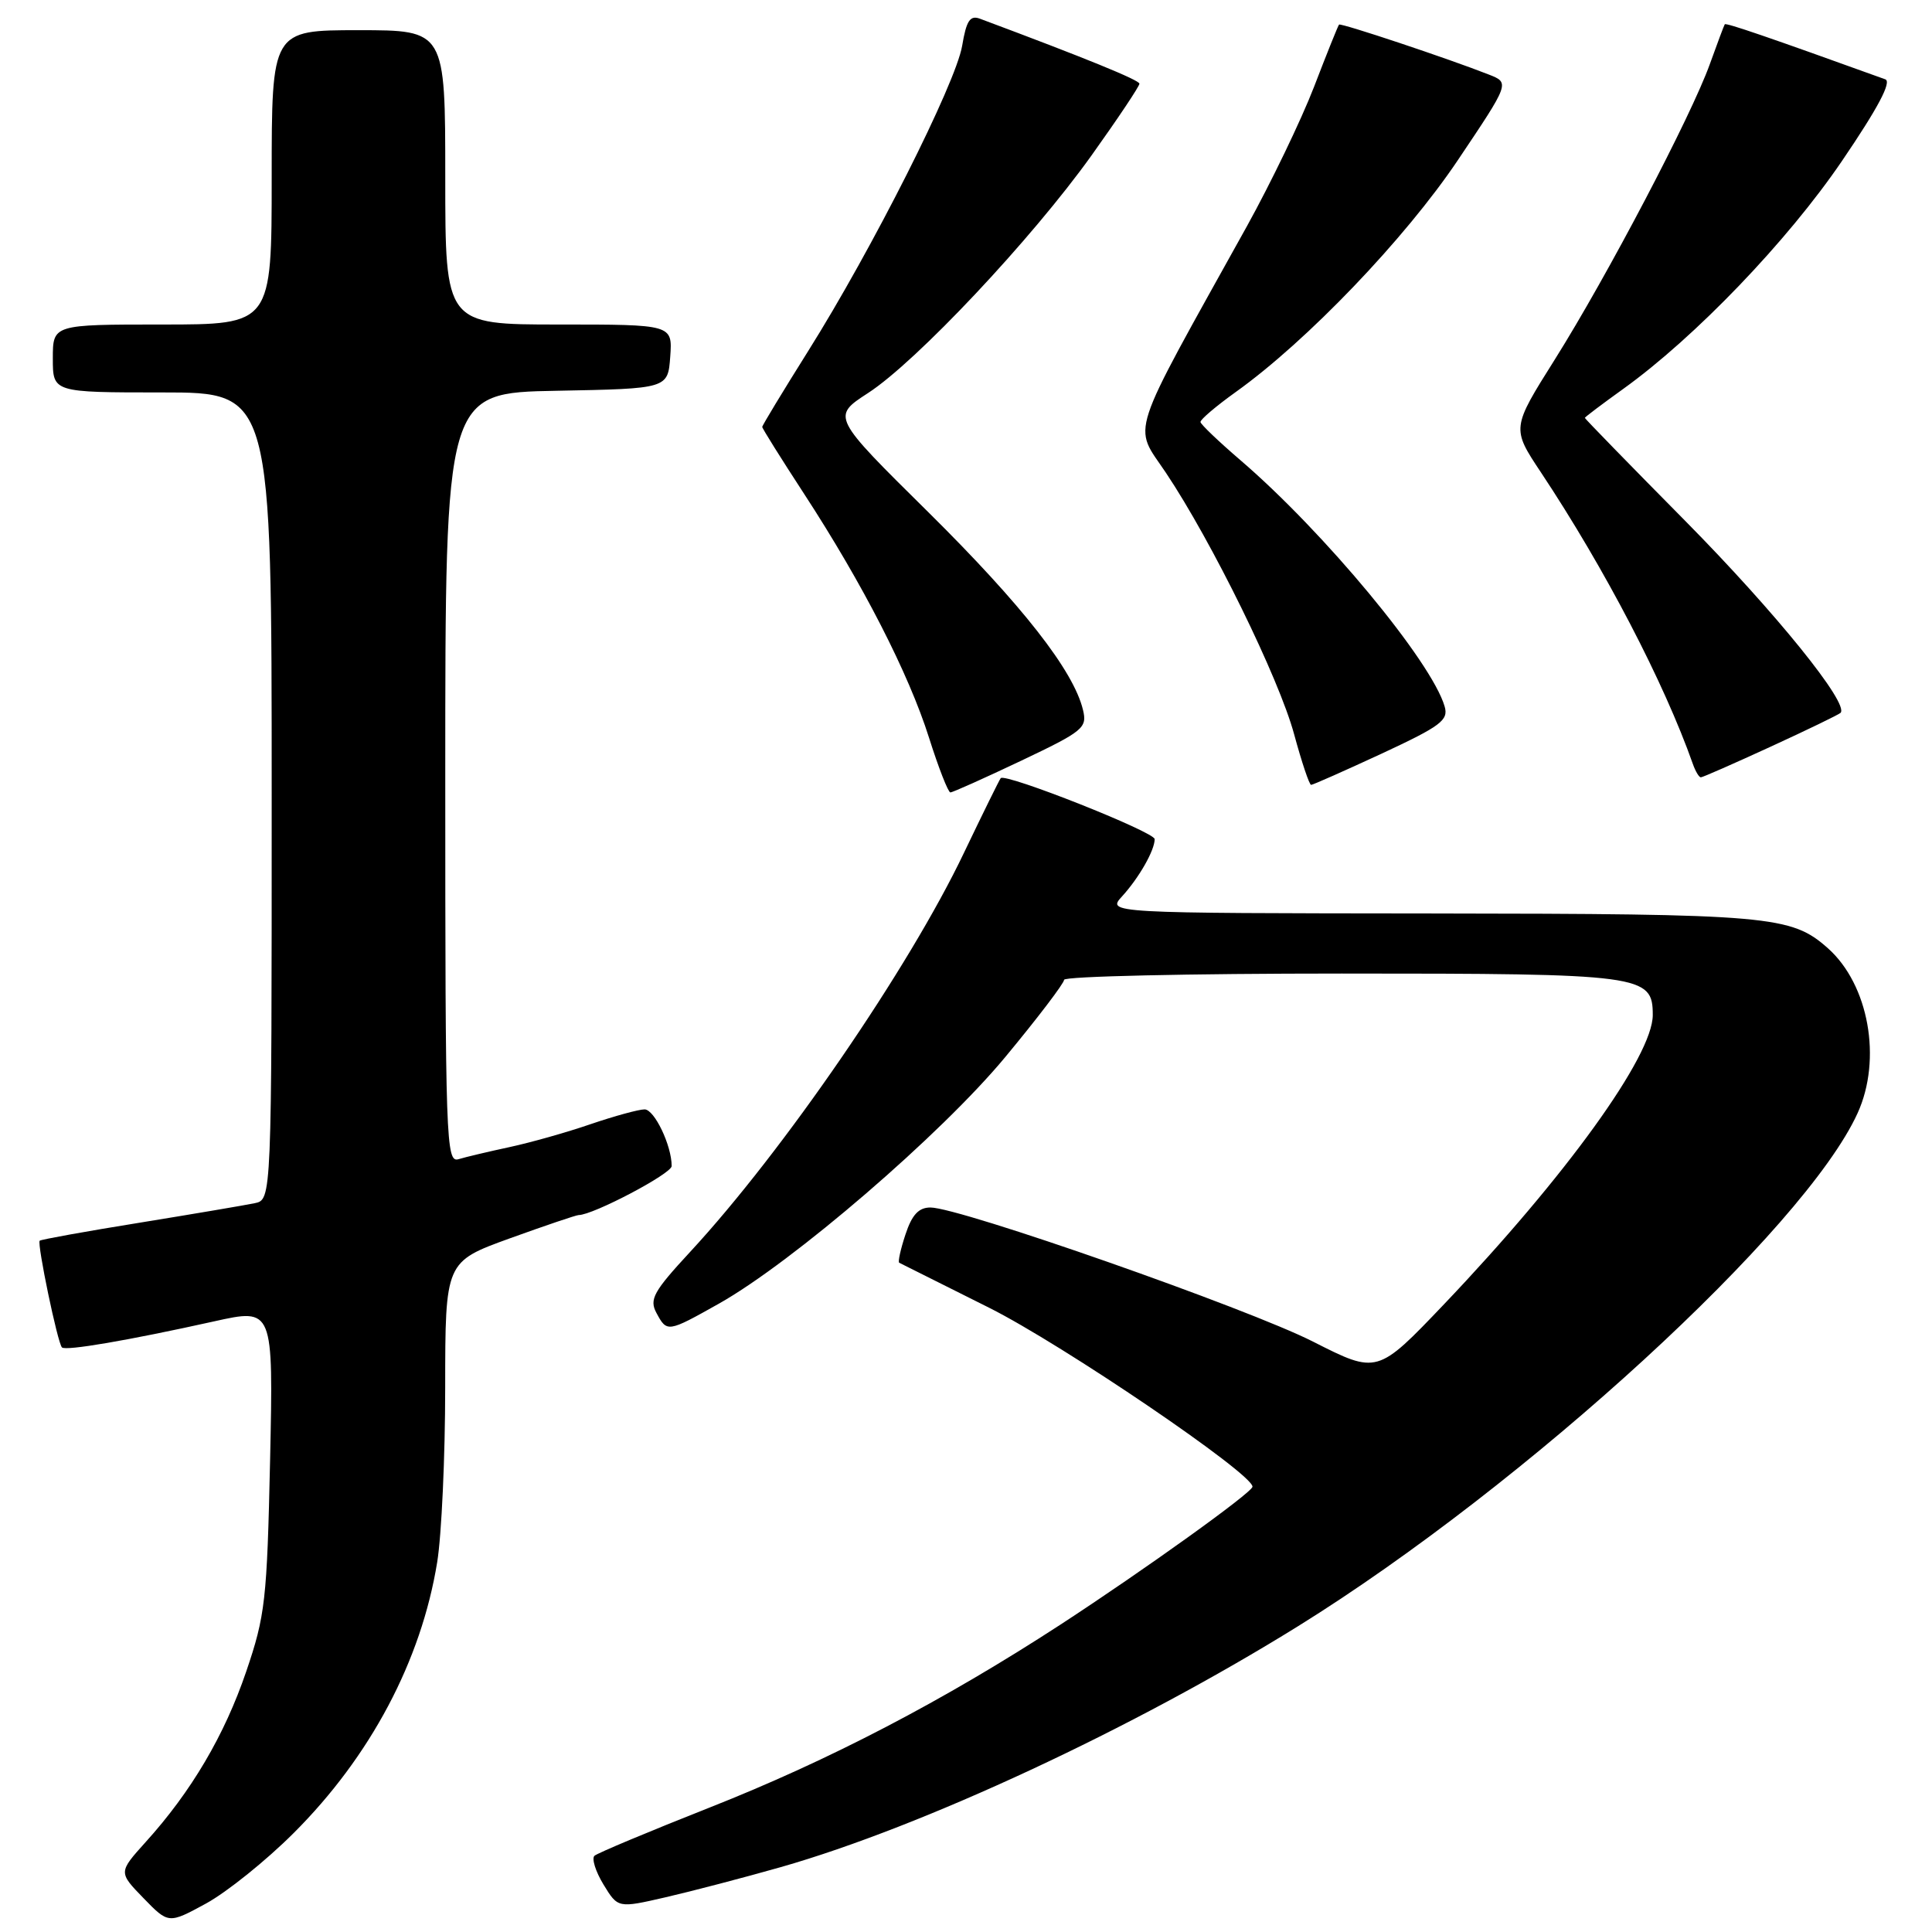 <?xml version="1.0" encoding="UTF-8" standalone="no"?>
<!DOCTYPE svg PUBLIC "-//W3C//DTD SVG 1.1//EN" "http://www.w3.org/Graphics/SVG/1.1/DTD/svg11.dtd" >
<svg xmlns="http://www.w3.org/2000/svg" xmlns:xlink="http://www.w3.org/1999/xlink" version="1.1" viewBox="0 0 256 256">
 <g >
 <path fill="currentColor"
d=" M 38.89 242.91 C 49.08 232.75 55.81 220.06 57.93 207.00 C 58.51 203.43 58.99 193.01 58.99 183.84 C 59.00 167.19 59.00 167.19 67.55 164.09 C 72.26 162.39 76.36 161.00 76.68 161.00 C 78.58 161.00 89.00 155.52 89.00 154.51 C 89.00 151.78 86.71 147.00 85.41 147.00 C 84.64 147.00 81.42 147.88 78.25 148.96 C 75.09 150.05 70.25 151.41 67.50 152.00 C 64.75 152.59 61.71 153.31 60.75 153.60 C 59.10 154.10 59.00 151.24 59.00 103.09 C 59.00 52.05 59.00 52.05 73.75 51.78 C 88.50 51.50 88.50 51.50 88.81 47.25 C 89.11 43.00 89.11 43.00 74.06 43.00 C 59.00 43.00 59.00 43.00 59.00 23.50 C 59.00 4.00 59.00 4.00 47.50 4.00 C 36.00 4.00 36.00 4.00 36.00 23.50 C 36.00 43.00 36.00 43.00 21.50 43.00 C 7.00 43.00 7.00 43.00 7.00 47.50 C 7.00 52.00 7.00 52.00 21.50 52.00 C 36.00 52.00 36.00 52.00 36.00 105.48 C 36.00 158.96 36.00 158.96 33.75 159.43 C 32.51 159.69 25.66 160.85 18.53 162.01 C 11.39 163.16 5.43 164.24 5.26 164.40 C 4.89 164.78 7.63 177.97 8.21 178.54 C 8.70 179.03 16.96 177.62 28.36 175.09 C 36.22 173.34 36.22 173.34 35.79 193.42 C 35.38 212.04 35.15 214.08 32.62 221.50 C 29.75 229.93 25.34 237.41 19.31 244.07 C 15.69 248.09 15.69 248.09 19.01 251.51 C 22.33 254.93 22.33 254.93 27.31 252.22 C 30.05 250.72 35.26 246.54 38.89 242.91 Z  M 103.47 247.40 C 122.24 242.04 150.18 229.03 172.00 215.48 C 202.25 196.69 239.15 162.85 246.14 147.50 C 249.40 140.34 247.62 130.47 242.21 125.65 C 237.34 121.33 234.63 121.09 189.58 121.04 C 146.65 121.00 146.65 121.00 148.70 118.75 C 150.94 116.29 153.00 112.67 153.00 111.19 C 153.00 110.24 133.22 102.40 132.60 103.11 C 132.42 103.33 130.23 107.78 127.73 113.00 C 120.48 128.22 103.75 152.60 91.43 165.90 C 86.60 171.12 86.02 172.17 86.97 173.95 C 88.38 176.58 88.44 176.57 95.26 172.74 C 105.05 167.23 124.73 150.29 133.19 140.08 C 137.49 134.90 141.00 130.28 141.00 129.83 C 141.00 129.37 157.55 129.00 177.78 129.00 C 217.74 129.00 219.00 129.17 219.00 134.50 C 219.00 139.92 207.51 155.84 191.36 172.80 C 182.50 182.09 182.50 182.09 174.00 177.78 C 165.35 173.38 127.17 160.00 123.29 160.00 C 121.73 160.00 120.84 160.96 119.98 163.57 C 119.33 165.53 118.96 167.22 119.15 167.32 C 119.34 167.42 124.70 170.10 131.06 173.28 C 140.82 178.17 166.05 195.31 165.96 197.00 C 165.92 197.77 151.62 208.03 140.50 215.28 C 125.03 225.35 109.86 233.26 94.00 239.52 C 86.03 242.67 79.17 245.54 78.77 245.90 C 78.38 246.26 78.91 247.97 79.96 249.70 C 81.88 252.85 81.88 252.85 88.19 251.40 C 91.66 250.60 98.54 248.80 103.47 247.40 Z  M 135.29 100.81 C 143.56 96.88 144.08 96.45 143.50 94.06 C 142.25 88.86 135.44 80.17 122.99 67.85 C 110.20 55.21 110.20 55.21 115.02 52.08 C 121.41 47.94 136.69 31.70 144.63 20.60 C 148.13 15.70 150.99 11.42 150.98 11.09 C 150.97 10.61 143.81 7.69 129.85 2.48 C 128.54 1.99 128.05 2.72 127.49 6.07 C 126.64 11.07 115.56 33.04 107.06 46.56 C 103.73 51.87 101.00 56.37 101.00 56.57 C 101.00 56.77 103.50 60.76 106.55 65.44 C 114.32 77.36 120.41 89.25 123.10 97.75 C 124.36 101.74 125.64 105.00 125.93 105.00 C 126.23 105.00 130.44 103.11 135.29 100.81 Z  M 183.10 99.85 C 190.94 96.20 191.96 95.43 191.42 93.60 C 189.69 87.65 175.42 70.45 164.32 60.94 C 161.48 58.50 159.11 56.24 159.07 55.92 C 159.03 55.60 161.14 53.81 163.75 51.94 C 173.18 45.20 186.17 31.64 193.16 21.24 C 200.06 10.97 200.06 10.97 197.28 9.88 C 192.01 7.80 177.66 3.01 177.43 3.26 C 177.30 3.39 175.81 7.10 174.12 11.50 C 172.42 15.90 168.41 24.22 165.21 30.00 C 149.28 58.68 150.12 56.11 154.50 62.66 C 160.58 71.75 169.48 89.89 171.48 97.30 C 172.48 100.98 173.49 104.00 173.73 104.00 C 173.96 104.00 178.18 102.13 183.10 99.85 Z  M 234.62 98.94 C 239.48 96.71 243.64 94.69 243.88 94.46 C 245.07 93.26 235.24 81.11 223.36 69.08 C 216.01 61.65 210.00 55.48 210.00 55.37 C 210.00 55.27 212.29 53.54 215.09 51.53 C 224.61 44.69 236.84 31.95 244.05 21.36 C 248.84 14.32 250.69 10.83 249.81 10.51 C 234.46 4.97 228.70 2.99 228.54 3.22 C 228.44 3.37 227.55 5.75 226.56 8.50 C 224.10 15.36 212.97 36.57 206.03 47.62 C 200.29 56.74 200.29 56.74 204.20 62.62 C 212.64 75.33 220.51 90.45 224.32 101.25 C 224.66 102.21 225.13 103.00 225.37 103.00 C 225.61 103.00 229.77 101.17 234.62 98.94 Z "/>
</g>
</svg>